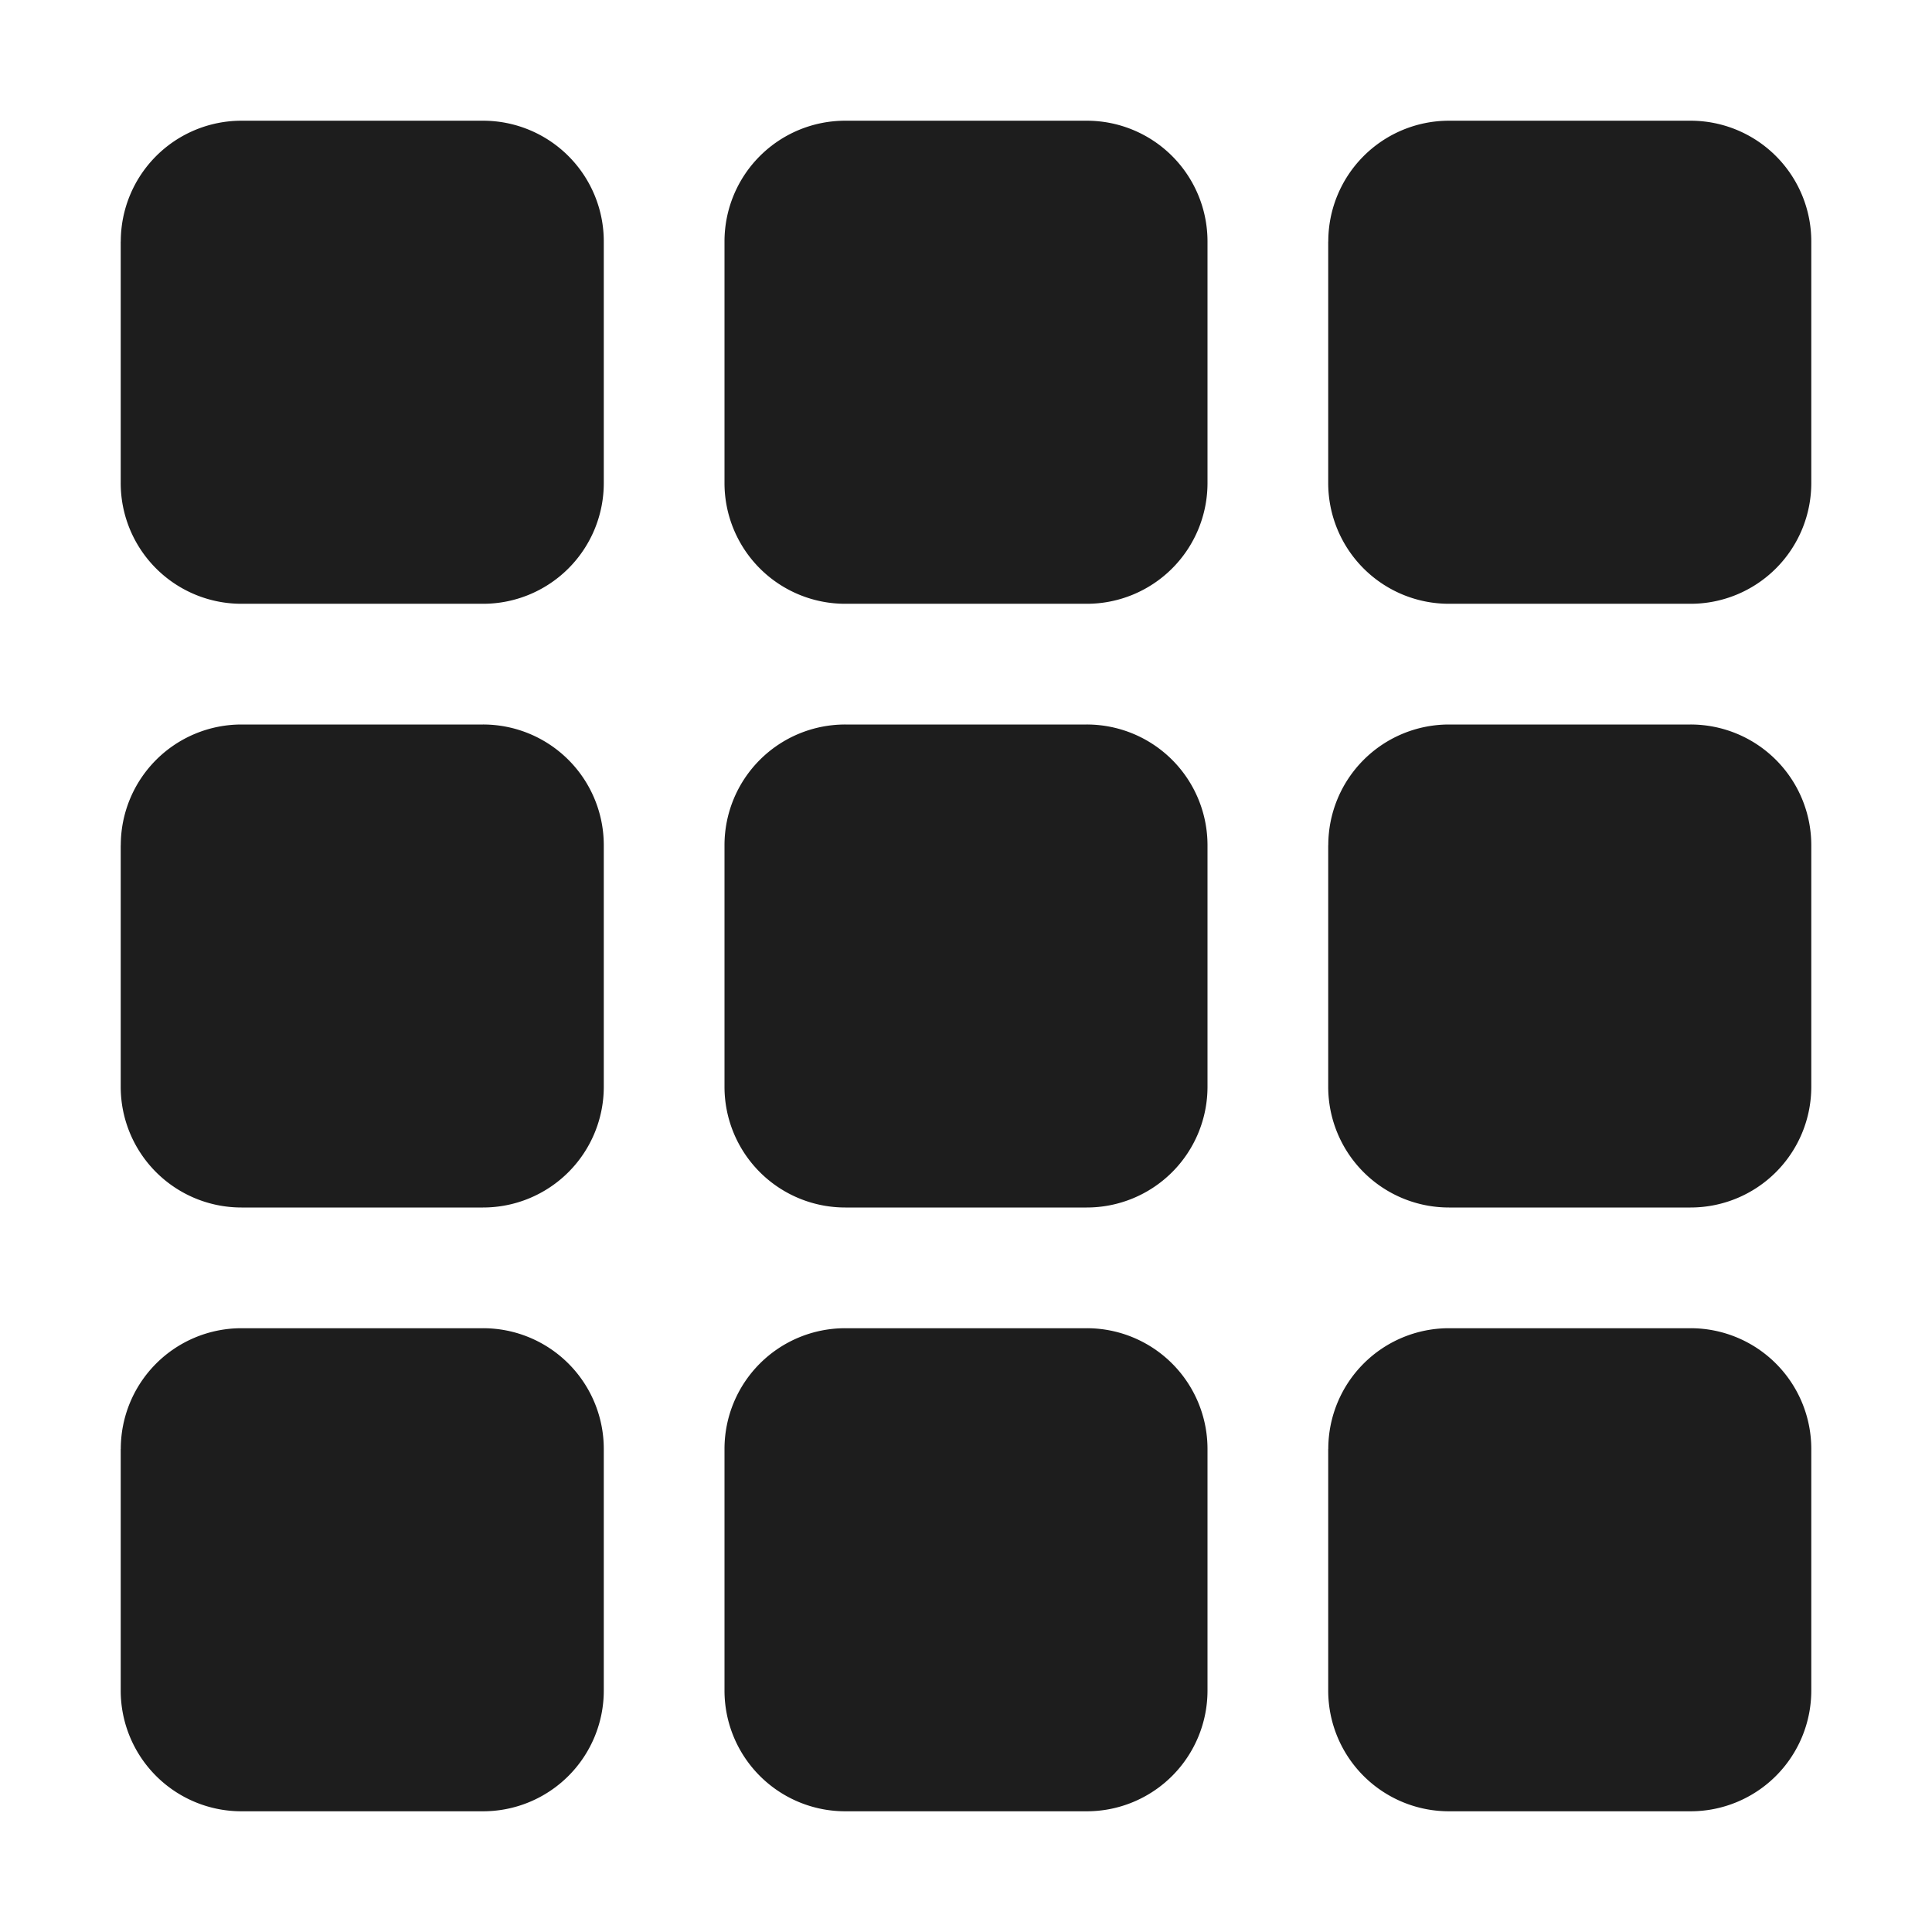 <svg width="27" height="27" fill="none" xmlns="http://www.w3.org/2000/svg"><path d="M1.688 3.375a1.687 1.687 0 0 1 1.687-1.688H6.75a1.687 1.687 0 0 1 1.688 1.688V6.75A1.687 1.687 0 0 1 6.75 8.438H3.375A1.687 1.687 0 0 1 1.687 6.75V3.375Zm8.437 0a1.687 1.687 0 0 1 1.688-1.688h3.374a1.687 1.687 0 0 1 1.688 1.688V6.75a1.687 1.687 0 0 1-1.688 1.688h-3.374a1.687 1.687 0 0 1-1.688-1.688V3.375Zm8.438 0a1.687 1.687 0 0 1 1.687-1.688h3.375a1.687 1.687 0 0 1 1.688 1.688V6.75a1.687 1.687 0 0 1-1.688 1.688H20.25a1.687 1.687 0 0 1-1.688-1.688V3.375ZM1.688 11.813a1.687 1.687 0 0 1 1.687-1.688H6.75a1.687 1.687 0 0 1 1.688 1.688v3.374a1.687 1.687 0 0 1-1.688 1.688H3.375a1.687 1.687 0 0 1-1.688-1.688v-3.374Zm8.437 0a1.687 1.687 0 0 1 1.688-1.688h3.374a1.687 1.687 0 0 1 1.688 1.688v3.374a1.687 1.687 0 0 1-1.688 1.688h-3.374a1.687 1.687 0 0 1-1.688-1.688v-3.374Zm8.438 0a1.687 1.687 0 0 1 1.687-1.688h3.375a1.687 1.687 0 0 1 1.688 1.688v3.374a1.687 1.687 0 0 1-1.688 1.688H20.25a1.687 1.687 0 0 1-1.688-1.688v-3.374ZM1.688 20.25a1.687 1.687 0 0 1 1.687-1.688H6.75a1.687 1.687 0 0 1 1.688 1.688v3.375a1.687 1.687 0 0 1-1.688 1.688H3.375a1.687 1.687 0 0 1-1.688-1.688V20.25Zm8.437 0a1.687 1.687 0 0 1 1.688-1.688h3.374a1.687 1.687 0 0 1 1.688 1.688v3.375a1.687 1.687 0 0 1-1.688 1.688h-3.374a1.687 1.687 0 0 1-1.688-1.688V20.25Zm8.438 0a1.687 1.687 0 0 1 1.687-1.688h3.375a1.687 1.687 0 0 1 1.688 1.688v3.375a1.687 1.687 0 0 1-1.688 1.688H20.25a1.687 1.687 0 0 1-1.688-1.688V20.25Z" fill="#1D1D1D"/></svg>